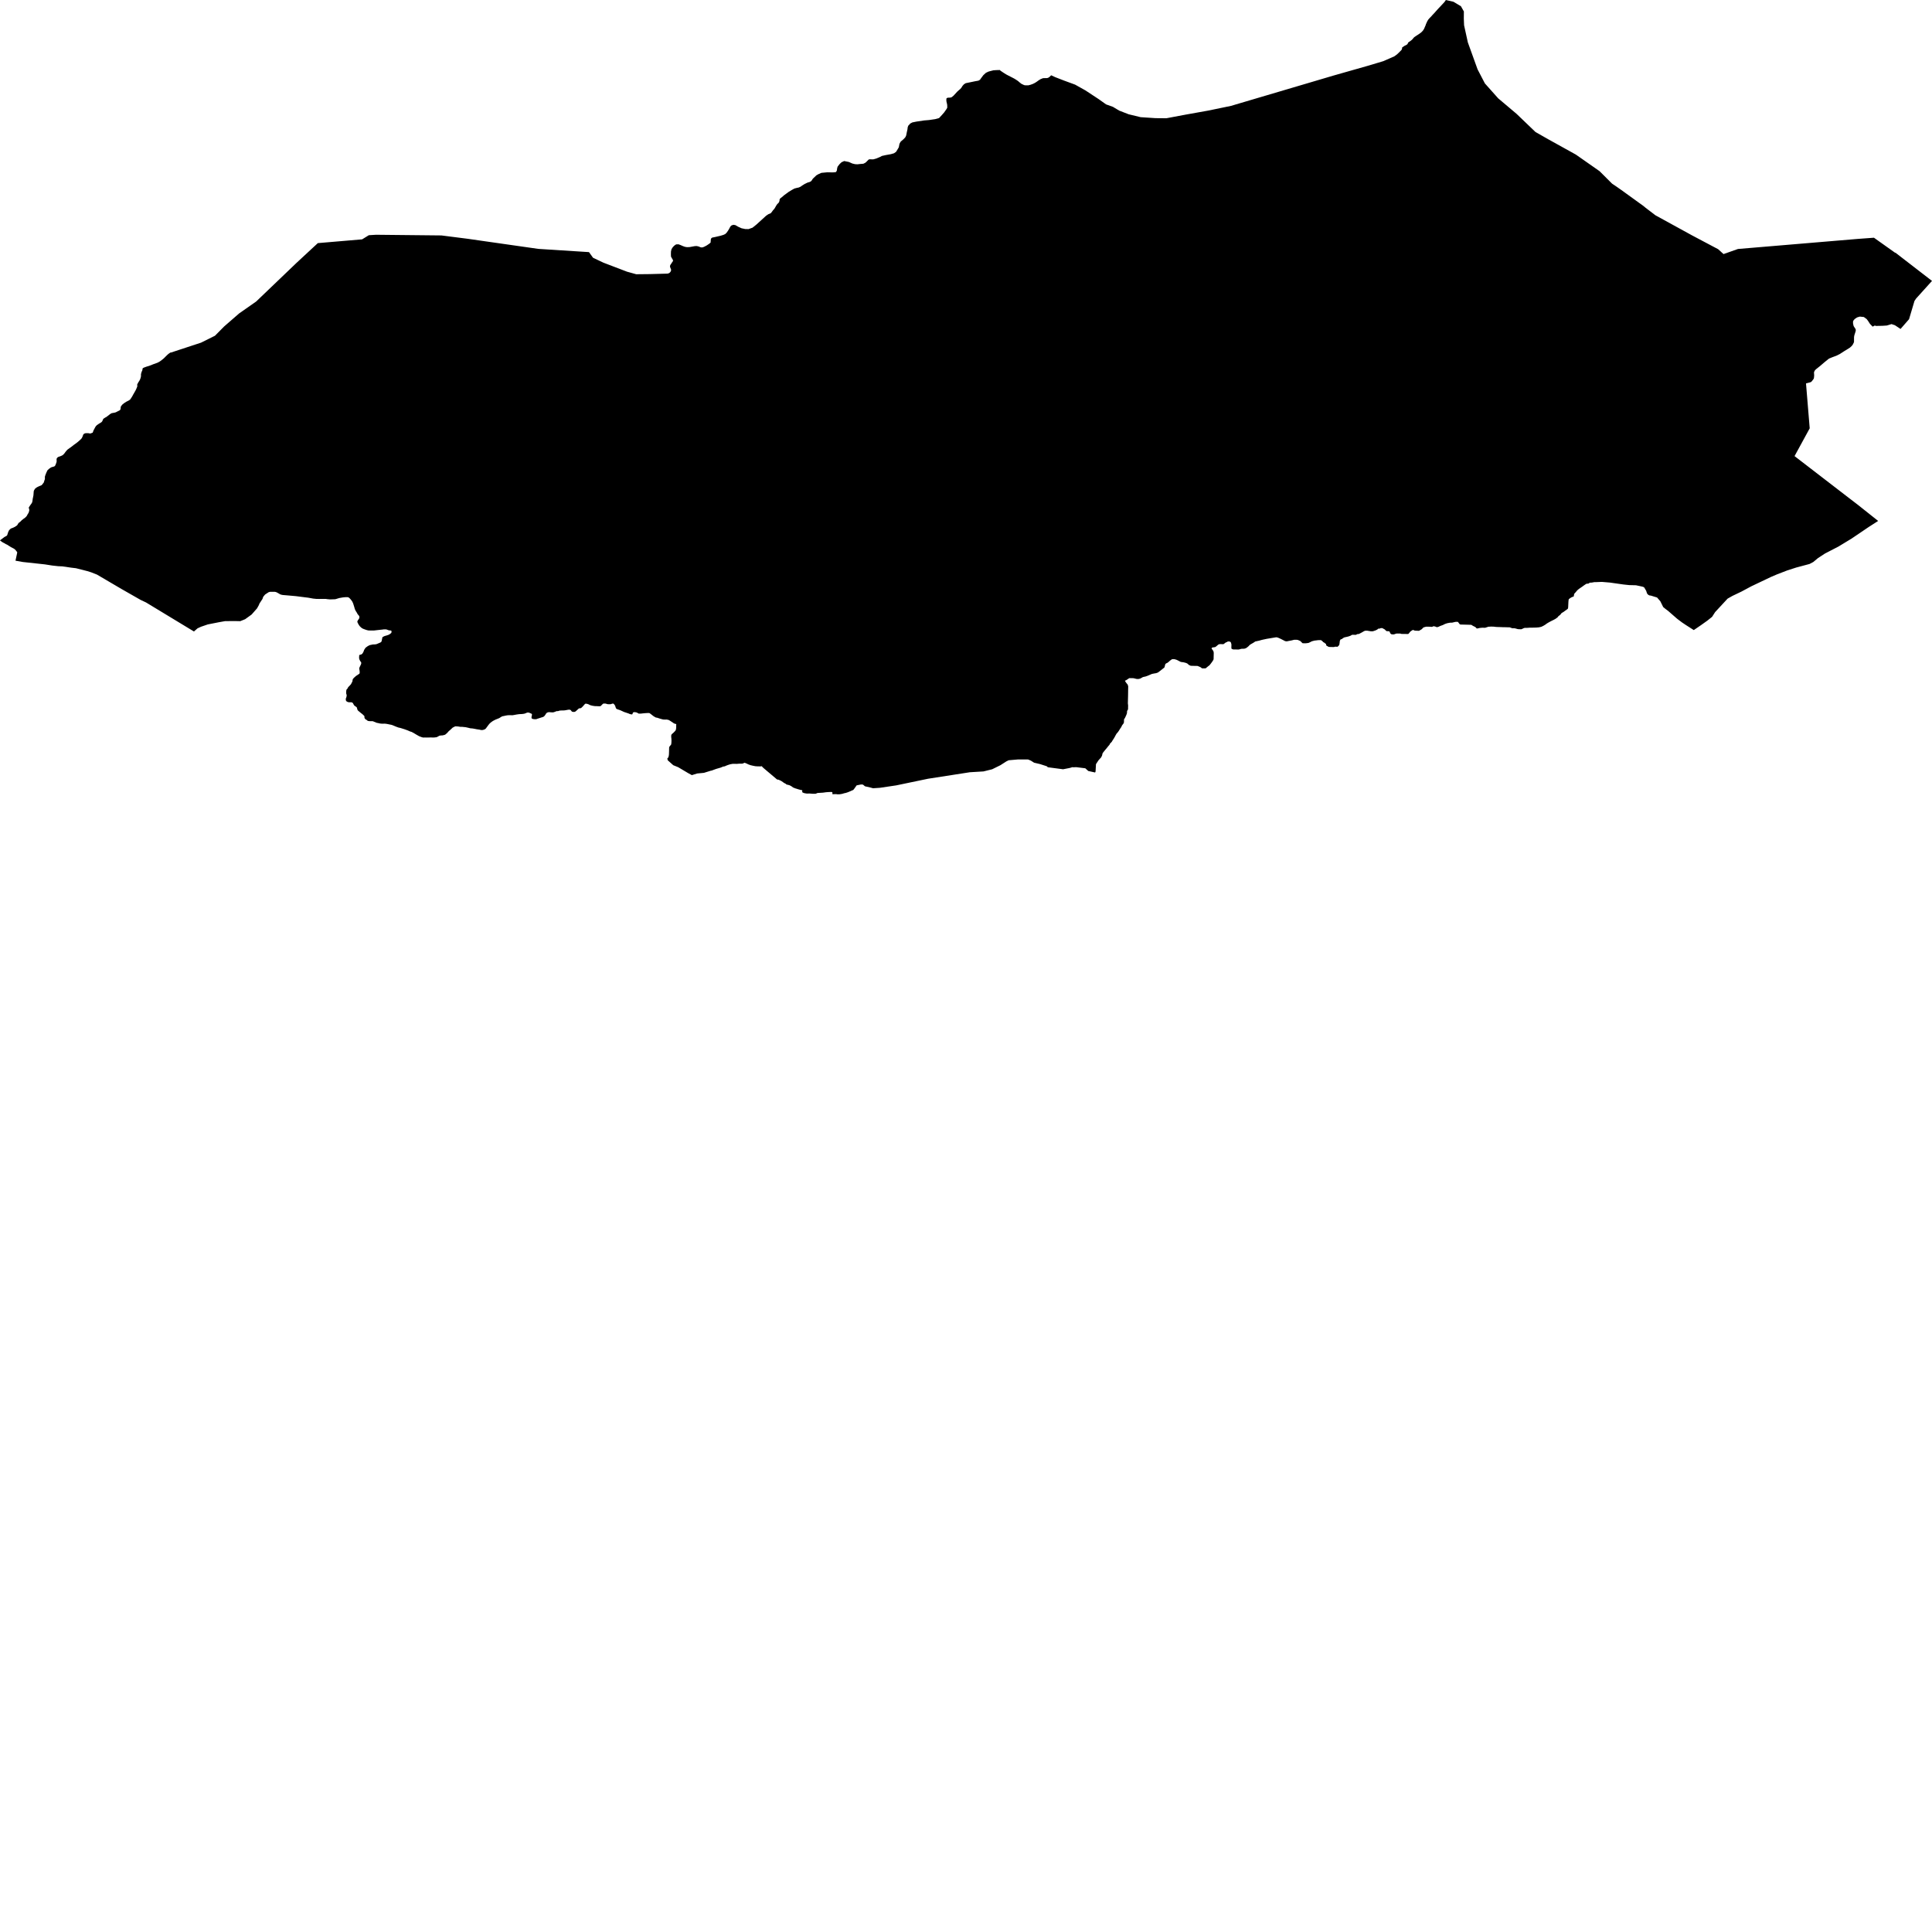<svg xmlns="http://www.w3.org/2000/svg" width="256" height="256"><path d="M200.952,15.086 203.456,17.488 205.107,18.43 208.81,20.483 211.955,22.685 213.611,24.337 213.742,24.423 213.776,24.451 214.106,24.667 214.855,25.192 217.778,27.304 218.04,27.524 219.356,28.528 224.22,31.197 227.667,33.022 228.376,33.666 230.289,32.991 246.22,31.652 248.31,31.499 251.102,33.485 251.159,33.485 256,37.222 253.904,39.545 253.678,39.879 252.959,42.296 251.832,43.587 251.083,43.093 250.637,42.944 250.022,43.132 249.436,43.171 248.543,43.187 248.43,43.128 248.136,43.281 247.784,42.92 247.517,42.508 247.341,42.276 246.97,42.006 246.436,41.951 246.069,42.061 245.759,42.273 245.598,42.461 245.535,42.602 245.539,42.877 245.616,43.203 245.761,43.43 245.882,43.615 245.9,43.803 245.855,43.976 245.71,44.431 245.671,44.647 245.665,45.33 245.515,45.64 245.373,45.836 245.126,46.06 244.669,46.35 244.422,46.496 243.793,46.904 243.369,47.12 242.802,47.331 242.352,47.516 241.798,47.959 241.179,48.489 240.61,48.944 240.48,49.082 240.368,49.306 240.372,49.514 240.388,49.718 240.368,49.981 240.342,50.153 240.261,50.279 240.112,50.471 239.994,50.605 239.894,50.644 239.858,50.66 239.305,50.805 239.795,56.755 237.787,60.436 244.833,65.86 246.158,66.876 248.865,69.027 247.627,69.82 245.343,71.366 243.602,72.422 241.813,73.348 240.893,73.949 240.271,74.467 239.774,74.73 238.01,75.201 236.819,75.585 235.452,76.111 234.637,76.46 233.393,77.053 232.049,77.693 230.745,78.391 229.556,78.96 228.917,79.321 227.262,81.107 226.86,81.735 226.235,82.234 225.382,82.842 224.435,83.489 223.37,82.807 222.86,82.465 222.449,82.155 222.226,81.986 221.037,80.95 220.693,80.691 220.384,80.44 220.001,79.667 219.57,79.172 218.737,78.917 218.564,78.898 218.41,78.823 218.246,78.646 218.124,78.277 217.867,77.842 217.722,77.759 217.448,77.693 216.776,77.551 215.877,77.528 215.124,77.449 213.328,77.194 212.251,77.104 211.561,77.131 211.496,77.131 211.253,77.135 210.956,77.19 210.892,77.198 210.606,77.21 210.596,77.261 210.57,77.284 210.437,77.336 210.259,77.343 210.206,77.359 210.156,77.383 209.909,77.547 209.68,77.716 209.452,77.873 209.215,78.034 208.998,78.219 208.815,78.438 208.666,78.607 208.645,78.635 208.619,78.654 208.593,78.674 208.581,78.705 208.579,78.748 208.534,78.992 208.509,79.035 208.48,79.062 208.448,79.074 208.401,79.078 208.343,79.094 208.315,79.106 208.043,79.259 207.881,79.396 207.866,79.423 207.857,79.451 207.85,79.478 207.824,79.73 207.788,80.499 207.756,80.64 207.735,80.671 207.706,80.699 207.67,80.726 207.414,80.907 207.189,81.076 206.936,81.225 206.905,81.252 206.88,81.28 206.861,81.311 206.752,81.449 206.692,81.5 206.492,81.657 206.471,81.684 206.386,81.798 206.355,81.825 206.109,82.002 205.85,82.143 205.522,82.304 205.243,82.453 204.976,82.61 204.758,82.771 204.504,82.924 204.226,83.058 203.893,83.128 203.588,83.152 203.263,83.164 202.959,83.168 202.729,83.168 202.681,83.171 202.348,83.195 202.045,83.195 202,83.207 201.906,83.234 201.649,83.356 201.575,83.38 201.544,83.38 201.217,83.372 201.028,83.34 200.977,83.321 200.708,83.25 200.398,83.242 200.352,83.234 200.304,83.219 200.057,83.128 200.018,83.124 199.641,83.117 199.319,83.105 199.204,83.109 199.167,83.109 199.033,83.101 198.714,83.089 198.396,83.081 198.238,83.073 197.91,83.034 197.588,83.026 197.489,83.03 197.389,83.038 197.24,83.042 197.187,83.054 197.131,83.073 196.833,83.168 196.765,83.183 196.73,83.183 196.41,83.175 196.082,83.207 195.776,83.274 195.731,83.277 195.693,83.274 195.655,83.254 195.621,83.226 195.587,83.187 195.505,83.097 195.475,83.081 195.442,83.062 195.168,82.928 194.983,82.807 194.949,82.795 194.917,82.791 194.887,82.791 194.548,82.779 193.751,82.759 193.556,82.755 193.5,82.748 193.449,82.728 193.407,82.701 193.365,82.642 193.194,82.418 193.144,82.398 193.085,82.394 192.859,82.402 192.816,82.41 192.432,82.5 192.39,82.504 192.347,82.504 192.126,82.512 191.767,82.579 191.484,82.673 191.173,82.826 190.859,82.936 190.595,83.062 190.437,83.101 190.376,83.097 190.315,83.081 190.239,83.046 190.184,83.022 190.124,83.011 189.967,82.975 189.872,83.011 189.843,83.026 189.738,83.066 189.693,83.062 189.594,83.054 189.502,83.046 189.167,83.038 188.972,83.038 188.645,83.128 188.606,83.152 188.378,83.38 188.338,83.403 188.084,83.556 188.008,83.584 187.976,83.584 187.65,83.572 187.454,83.56 187.41,83.54 187.382,83.521 187.272,83.478 187.208,83.482 187.171,83.493 187.132,83.509 186.872,83.69 186.704,83.905 186.594,84.011 186.228,84.004 185.915,84.004 185.604,83.988 185.588,83.949 185.265,83.945 185.041,83.949 184.831,84.011 184.726,84.055 184.682,84.058 184.637,84.062 184.402,84.051 184.356,84.027 184.254,83.96 184.236,83.933 184.223,83.905 184.113,83.682 184.092,83.658 184.064,83.65 184.028,83.646 183.735,83.627 183.7,83.611 183.669,83.591 183.639,83.56 183.483,83.403 183.204,83.25 183.162,83.234 183.122,83.226 183.08,83.226 182.951,83.23 182.91,83.246 182.871,83.266 182.76,83.305 182.72,83.301 182.678,83.293 182.647,83.293 182.617,83.309 182.588,83.34 182.521,83.399 182.478,83.423 182.302,83.517 182.257,83.533 182.037,83.607 181.952,83.635 181.813,83.654 181.573,83.642 181.498,83.623 181.148,83.568 180.917,83.572 180.844,83.591 180.727,83.639 180.477,83.788 180.179,83.945 180.051,84.004 179.975,84.015 179.921,84.015 179.801,84.035 179.742,84.082 179.703,84.109 179.661,84.121 179.61,84.121 179.292,84.113 179.158,84.117 179.09,84.149 179.048,84.18 178.954,84.235 178.926,84.243 178.73,84.317 178.494,84.38 178.432,84.392 178.133,84.459 177.912,84.58 177.882,84.616 177.824,84.667 177.791,84.679 177.748,84.694 177.649,84.722 177.614,84.757 177.54,84.906 177.532,84.949 177.503,85.208 177.468,85.42 177.452,85.46 177.43,85.499 177.402,85.53 177.262,85.675 177.207,85.703 177.168,85.699 176.989,85.691 176.911,85.687 176.873,85.699 176.832,85.715 176.739,85.738 176.686,85.738 176.364,85.73 176.106,85.723 176.059,85.707 176.012,85.691 175.762,85.546 175.714,85.471 175.719,85.44 175.722,85.373 175.687,85.326 175.66,85.303 175.421,85.122 175.365,85.102 175.331,85.083 175.269,85.008 175.184,84.922 175.017,84.816 174.804,84.824 174.692,84.824 174.613,84.828 174.452,84.851 174.344,84.863 174.168,84.883 173.821,84.977 173.658,85.063 173.402,85.185 173.36,85.197 173.043,85.236 172.736,85.236 172.589,85.224 172.56,85.204 172.514,85.153 172.305,84.945 172.186,84.883 172.151,84.879 172.125,84.863 171.976,84.796 171.829,84.777 171.499,84.773 171.455,84.781 171.129,84.863 170.826,84.918 170.511,84.981 170.371,84.969 170.261,84.938 170.233,84.926 169.976,84.792 169.699,84.651 169.425,84.526 169.189,84.447 169.143,84.447 169.044,84.451 168.588,84.526 168.247,84.584 167.837,84.651 167.495,84.726 167.435,84.737 167.176,84.796 166.838,84.891 166.638,84.934 166.323,85.004 166.279,85.036 166.074,85.173 165.769,85.346 165.571,85.475 165.469,85.601 165.238,85.793 165.137,85.86 165.02,85.915 164.869,85.958 164.829,85.958 164.497,85.97 164.449,85.982 164.144,86.064 164.113,86.064 163.799,86.06 163.474,86.056 163.439,86.056 163.375,86.044 163.319,86.025 163.269,86.001 163.228,85.978 163.194,85.954 163.167,85.927 163.165,85.668 163.171,85.405 163.117,85.173 163.081,85.11 163.059,85.079 163.031,85.055 163,85.036 162.968,85.02 162.904,85.004 162.733,85 162.694,85 162.666,85.008 162.648,85.032 162.625,85.051 162.467,85.118 162.421,85.13 162.185,85.31 162.096,85.361 161.722,85.346 161.657,85.346 161.576,85.358 161.436,85.409 161.188,85.62 161.072,85.711 161.042,85.73 160.848,85.774 160.784,85.774 160.688,85.781 160.571,85.852 160.554,85.876 160.535,85.919 160.623,86.056 160.7,86.146 160.778,86.296 160.806,86.35 160.827,86.539 160.809,87.32 160.8,87.375 160.747,87.489 160.613,87.697 160.456,87.909 160.274,88.14 160.045,88.317 159.825,88.501 159.796,88.525 159.766,88.544 159.734,88.556 159.702,88.564 159.671,88.564 159.353,88.56 159.294,88.556 159.242,88.537 159.203,88.513 159.174,88.489 159.14,88.446 158.991,88.368 158.717,88.254 158.685,88.242 158.458,88.234 158.136,88.23 157.799,88.219 157.769,88.215 157.574,88.128 157.529,88.101 157.383,87.971 157.351,87.936 157.162,87.846 156.849,87.763 156.544,87.72 156.509,87.716 156.444,87.701 156.223,87.587 155.931,87.438 155.681,87.359 155.649,87.351 155.549,87.343 155.458,87.339 155.307,87.351 155.277,87.363 155.04,87.532 154.833,87.716 154.726,87.803 154.609,87.865 154.571,87.877 154.458,87.948 154.405,88.03 154.382,88.093 154.351,88.234 154.346,88.274 154.279,88.458 154.064,88.623 153.838,88.803 153.61,88.98 153.435,89.11 153.198,89.196 152.964,89.235 152.641,89.298 152.354,89.42 152.085,89.537 151.793,89.639 151.5,89.702 151.425,89.726 151.157,89.879 151.116,89.902 150.9,89.965 150.685,89.969 150.621,89.965 150.558,89.953 150.24,89.875 150.205,89.867 149.999,89.859 149.68,89.855 149.636,89.859 149.562,89.902 149.46,89.973 149.212,90.13 149.184,90.15 149.051,90.197 149.084,90.232 149.099,90.275 149.12,90.318 149.284,90.546 149.418,90.707 149.493,90.938 149.489,91.209 149.483,91.445 149.481,91.692 149.474,92.171 149.45,93.156 149.45,93.215 149.482,93.478 149.47,93.992 149.345,94.212 149.328,94.478 149.299,94.596 149.205,94.828 149.165,94.91 149.056,95.15 148.97,95.263 148.946,95.307 148.936,95.432 148.93,95.691 148.927,95.726 148.876,95.856 148.708,96.076 148.679,96.115 148.57,96.347 148.421,96.562 148.28,96.794 148.136,97.002 147.969,97.194 147.942,97.226 147.844,97.394 147.727,97.614 147.584,97.862 147.437,98.081 147.305,98.305 147.114,98.501 147.083,98.525 147.058,98.615 146.998,98.701 146.827,98.902 146.616,99.168 146.445,99.369 146.225,99.639 146.129,99.769 146.091,99.836 146.024,100.126 145.908,100.354 145.741,100.538 145.552,100.75 145.401,100.982 145.263,101.19 145.244,101.217 145.229,101.249 145.22,101.28 145.209,101.515 145.194,101.751 145.182,102.01 145.165,102.241 145.107,102.359 144.679,102.265 144.201,102.159 143.808,101.802 142.599,101.653 142.213,101.672 142.123,101.649 141.729,101.763 140.863,101.931 138.844,101.665 138.7,101.531 137.808,101.245 137.022,101.06 136.602,100.793 136.237,100.636 135.918,100.632 134.885,100.632 133.662,100.738 133.361,100.88 132.559,101.394 131.468,101.931 130.316,102.218 128.484,102.328 128.45,102.336 122.977,103.187 120.654,103.67 118.759,104.066 116.588,104.388 115.689,104.447 115.391,104.369 115.305,104.345 114.614,104.188 114.347,103.964 114.1,103.945 113.825,104 113.507,104.066 113.206,104.494 113.088,104.643 113.068,104.671 112.883,104.745 112.601,104.871 112.346,104.977 112.043,105.075 112.003,105.079 111.876,105.106 111.58,105.193 111.276,105.244 111.009,105.252 110.967,105.252 110.89,105.232 110.714,105.228 110.376,105.232 110.342,105.232 110.307,105.224 110.287,105.177 110.295,105.13 110.303,105.075 110.296,105 110.276,104.981 110.252,104.965 110.218,104.949 110.189,104.942 110.086,104.942 109.751,104.953 109.443,104.977 109.357,104.989 109.041,105.032 108.698,105.052 108.36,105.071 108.321,105.075 108.143,105.15 108.107,105.165 108.026,105.177 107.706,105.181 107.587,105.169 107.28,105.146 106.937,105.15 106.853,105.146 106.554,105.091 106.379,105.02 106.322,104.981 106.297,104.965 106.308,104.741 106.271,104.702 106.137,104.675 106.095,104.671 105.812,104.596 105.529,104.506 105.415,104.475 105.084,104.345 104.857,104.176 104.679,104.082 104.643,104.062 104.451,104.004 104.411,103.992 104.372,103.988 104.337,103.98 104.305,103.976 104.239,103.953 104.209,103.941 104.104,103.851 103.917,103.756 103.823,103.694 103.593,103.529 103.456,103.45 103.193,103.329 103.155,103.313 103.09,103.305 102.963,103.285 101.13,101.735 100.926,101.523 100.891,101.531 100.756,101.551 100.724,101.551 100.405,101.547 100.087,101.527 99.77,101.464 99.453,101.39 99.175,101.292 98.886,101.154 98.679,101.072 98.649,101.076 98.61,101.088 98.481,101.146 98.407,101.174 98.317,101.194 98.283,101.194 97.966,101.19 97.647,101.217 97.615,101.217 97.296,101.213 97.157,101.213 97.073,101.213 96.753,101.272 96.464,101.362 96.178,101.472 96.118,101.508 95.957,101.559 95.925,101.562 95.829,101.574 95.798,101.582 95.517,101.704 95.437,101.727 95.228,101.79 95.163,101.806 94.875,101.892 94.585,101.998 94.295,102.108 94.197,102.12 93.273,102.406 92.393,102.489 91.674,102.708 91.209,102.457 89.859,101.657 89.308,101.433 89.21,101.394 88.651,100.895 88.479,100.738 88.427,100.542 88.432,100.491 88.477,100.452 88.565,100.338 88.578,100.303 88.633,100.048 88.645,99.804 88.653,99.549 88.659,99.278 88.666,99.039 88.678,98.988 88.694,98.956 88.714,98.925 88.737,98.894 88.915,98.674 88.931,98.639 88.943,98.607 88.968,98.348 88.974,98.113 88.963,97.869 88.937,97.626 88.946,97.414 88.958,97.375 88.976,97.34 88.996,97.312 89.044,97.253 89.075,97.23 89.278,97.049 89.464,96.853 89.549,96.727 89.594,96.492 89.6,96.229 89.605,95.989 89.605,95.931 89.527,95.931 89.39,95.887 89.248,95.817 89.131,95.73 88.99,95.64 88.854,95.55 88.643,95.416 88.552,95.389 88.335,95.342 88.267,95.346 88.056,95.346 87.893,95.338 87.764,95.314 87.595,95.263 87.385,95.205 87.121,95.114 86.883,95.067 86.601,94.902 86.364,94.718 86.235,94.616 86.115,94.526 86.052,94.49 85.949,94.475 85.767,94.482 85.666,94.486 85.384,94.506 85.239,94.522 85.107,94.533 84.949,94.553 84.837,94.557 84.72,94.557 84.652,94.561 84.512,94.49 84.388,94.416 84.161,94.365 84,94.365 83.896,94.404 83.842,94.482 83.825,94.561 83.784,94.647 83.731,94.663 83.603,94.651 83.434,94.604 83.302,94.545 83.11,94.478 82.702,94.345 82.206,94.117 82.032,94.055 81.871,94.004 81.693,93.933 81.627,93.851 81.575,93.733 81.536,93.599 81.505,93.505 81.361,93.301 81.268,93.23 81.099,93.242 81,93.289 80.87,93.317 80.594,93.317 80.459,93.293 80.332,93.254 80.219,93.226 80.092,93.223 79.971,93.223 79.879,93.27 79.696,93.454 79.624,93.529 79.517,93.584 79.26,93.58 79.002,93.564 78.829,93.564 78.506,93.517 78.341,93.474 78.192,93.431 78.091,93.38 77.984,93.325 77.841,93.278 77.714,93.246 77.586,93.242 77.516,93.27 77.476,93.321 77.203,93.627 77.035,93.788 76.975,93.823 76.892,93.854 76.788,93.851 76.714,93.87 76.625,93.945 76.27,94.267 76.148,94.321 76.053,94.341 75.817,94.306 75.742,94.251 75.649,94.121 75.556,94.055 75.464,94.035 75.322,94.039 75.187,94.062 75.045,94.09 74.922,94.113 74.759,94.133 74.615,94.141 74.462,94.137 74.32,94.149 74.181,94.153 74.079,94.184 73.927,94.231 73.751,94.231 73.58,94.298 73.386,94.372 73.226,94.396 73.008,94.384 72.726,94.361 72.549,94.404 72.425,94.475 72.346,94.569 72.282,94.679 72.209,94.785 72.092,94.926 71.941,95.008 71.73,95.071 71.382,95.185 71.225,95.232 71.093,95.287 70.951,95.303 70.768,95.295 70.649,95.275 70.554,95.248 70.462,95.197 70.426,95.13 70.436,95.024 70.441,94.918 70.465,94.824 70.493,94.737 70.48,94.643 70.461,94.588 70.195,94.471 70.108,94.435 70.043,94.416 69.868,94.42 69.745,94.463 69.657,94.506 69.516,94.557 69.405,94.58 69.333,94.592 69.149,94.612 68.794,94.628 68.637,94.651 68.506,94.667 68.338,94.698 68.04,94.753 67.881,94.777 67.716,94.769 67.479,94.765 67.218,94.781 66.989,94.824 66.742,94.879 66.596,94.902 66.445,94.969 66.325,95.044 66.16,95.15 66.028,95.205 65.833,95.283 65.635,95.362 65.489,95.44 65.31,95.534 65.079,95.699 64.906,95.844 64.818,95.946 64.698,96.091 64.588,96.248 64.486,96.378 64.444,96.441 64.385,96.523 64.249,96.633 64.063,96.704 63.911,96.735 63.741,96.731 63.538,96.684 63.166,96.629 62.928,96.582 62.769,96.551 62.585,96.523 62.303,96.5 62.091,96.445 61.83,96.386 61.699,96.358 61.593,96.347 61.245,96.311 60.98,96.307 60.72,96.264 60.496,96.248 60.331,96.241 60.202,96.3 59.978,96.417 59.766,96.617 59.616,96.755 59.468,96.876 59.261,97.112 59.05,97.3 58.945,97.363 58.839,97.398 58.784,97.406 58.664,97.442 58.546,97.446 58.418,97.457 58.267,97.473 58.147,97.528 57.996,97.614 57.909,97.661 57.781,97.693 57.676,97.705 57.534,97.72 57.422,97.724 57.189,97.72 56.924,97.72 56.742,97.724 56.538,97.728 56.238,97.72 56.101,97.732 55.9,97.689 55.749,97.63 55.608,97.579 55.503,97.532 55.385,97.465 55.139,97.324 54.84,97.143 54.548,96.986 54.334,96.92 54.03,96.786 53.636,96.641 53.176,96.496 53.057,96.46 52.92,96.429 52.753,96.39 52.671,96.354 52.534,96.307 52.325,96.221 52.101,96.127 52.006,96.088 51.841,96.037 51.731,96.017 51.603,95.993 51.385,95.946 51.169,95.907 51.055,95.895 50.924,95.887 50.786,95.895 50.622,95.891 50.498,95.887 50.32,95.86 50.085,95.805 49.922,95.778 49.748,95.703 49.387,95.562 49.247,95.558 49.114,95.562 48.949,95.554 48.794,95.534 48.7,95.499 48.641,95.44 48.584,95.393 48.507,95.358 48.429,95.31 48.325,95.181 48.294,95.106 48.29,95.012 48.282,94.879 48.167,94.769 47.99,94.6 47.913,94.549 47.773,94.435 47.553,94.255 47.435,94.153 47.366,94.051 47.281,93.748 47.236,93.69 47.132,93.619 46.936,93.478 46.827,93.293 46.769,93.168 46.687,93.105 46.586,93.058 46.396,93.054 46.205,93.054 45.993,92.983 45.879,92.893 45.828,92.787 45.818,92.653 45.836,92.524 45.89,92.402 45.912,92.32 45.93,92.21 45.939,92.096 45.912,92.022 45.876,91.9 45.872,91.782 45.873,91.641 45.893,91.472 45.902,91.402 45.957,91.331 46.038,91.245 46.137,91.052 46.37,90.813 46.525,90.636 46.583,90.499 46.644,90.401 46.697,90.287 46.717,90.138 46.745,89.996 46.897,89.812 47.03,89.698 47.155,89.58 47.328,89.467 47.482,89.365 47.582,89.294 47.656,89.219 47.659,89.129 47.662,89.019 47.642,88.847 47.624,88.741 47.609,88.654 47.6,88.588 47.602,88.521 47.629,88.454 47.728,88.242 47.825,88.042 47.866,87.909 47.853,87.74 47.732,87.602 47.619,87.371 47.578,87.186 47.586,87.084 47.593,86.92 47.598,86.81 47.676,86.77 47.751,86.751 47.881,86.715 48.015,86.613 48.119,86.441 48.179,86.319 48.254,86.107 48.316,86.021 48.369,85.931 48.436,85.832 48.689,85.644 48.801,85.577 48.91,85.522 48.987,85.483 49.393,85.397 49.741,85.381 49.919,85.342 50.18,85.228 50.293,85.185 50.446,85.11 50.523,85.044 50.567,84.961 50.592,84.828 50.654,84.537 50.668,84.451 50.699,84.416 50.878,84.317 50.972,84.278 51.098,84.239 51.22,84.208 51.331,84.168 51.514,84.106 51.693,83.992 51.852,83.866 51.887,83.662 51.835,83.56 51.718,83.54 51.568,83.525 51.458,83.501 51.324,83.446 51.164,83.395 50.995,83.391 50.851,83.395 50.691,83.419 50.401,83.45 49.934,83.501 49.53,83.548 49.144,83.544 48.814,83.54 48.534,83.47 48.407,83.423 48.225,83.36 48.076,83.297 47.979,83.246 47.83,83.132 47.658,82.963 47.508,82.744 47.383,82.493 47.355,82.426 47.35,82.359 47.371,82.292 47.405,82.222 47.476,82.112 47.524,82.049 47.589,81.951 47.619,81.829 47.622,81.708 47.575,81.609 47.522,81.527 47.429,81.433 47.362,81.331 47.24,81.107 47.13,80.946 47.01,80.687 46.967,80.518 46.902,80.303 46.847,80.13 46.782,79.93 46.663,79.682 46.486,79.447 46.302,79.243 46.16,79.149 46.047,79.125 45.915,79.125 45.757,79.129 45.41,79.164 44.955,79.243 44.437,79.4 44.046,79.416 43.719,79.423 43.33,79.388 43.165,79.357 42.768,79.357 42.582,79.357 42.3,79.365 41.897,79.357 41.496,79.317 40.857,79.2 40.314,79.133 39.204,78.992 38.156,78.898 37.505,78.843 37.341,78.819 37.131,78.756 36.936,78.639 36.657,78.485 36.501,78.434 36.383,78.415 36.078,78.415 35.801,78.415 35.605,78.466 35.156,78.756 35.069,78.843 34.874,79.086 34.782,79.357 34.367,79.993 34.313,80.157 34.058,80.613 33.34,81.429 32.48,82.049 31.836,82.308 31.025,82.292 29.817,82.304 28.982,82.453 27.53,82.74 26.636,83.046 26.176,83.258 25.739,83.639 25.704,83.678 19.349,79.828 18.632,79.49 16.102,78.046 12.852,76.138 12.087,75.836 11.546,75.668 10.061,75.291 9.448,75.22 8.262,75.047 7.712,75.024 6.906,74.934 5.947,74.784 3.026,74.467 2.309,74.341 2.053,74.294 2.271,73.27 2.283,73.195 2.271,73.164 2.227,73.101 2.151,72.995 1.978,72.799 1.951,72.775 1.881,72.732 1.848,72.708 1.774,72.661 1.7,72.626 1.433,72.489 1.346,72.426 1.252,72.371 1.009,72.214 0.966,72.186 0.788,72.104 0.739,72.076 0.703,72.053 0.658,72.029 0.622,72.002 0.594,71.986 0.508,71.943 0.478,71.931 0.228,71.786 0,71.606 0.1,71.523 0.328,71.354 0.576,71.162 0.838,71.025 0.906,70.97 0.933,70.938 0.955,70.907 1.093,70.479 1.211,70.248 1.414,70.055 1.457,70.028 1.732,69.926 1.989,69.8 2.252,69.62 2.279,69.592 2.323,69.525 2.452,69.31 2.693,69.125 2.893,68.921 3.119,68.744 3.345,68.58 3.534,68.383 3.652,68.164 3.791,67.94 3.87,67.681 3.88,67.543 3.815,67.284 3.816,67.237 3.855,67.175 4.036,66.904 4.185,66.7 4.221,66.645 4.279,66.492 4.318,66.252 4.328,66.166 4.332,66.107 4.365,65.966 4.427,65.656 4.445,65.448 4.469,65.114 4.491,65.02 4.57,64.875 4.639,64.769 4.682,64.718 4.895,64.565 5.153,64.439 5.478,64.302 5.538,64.27 5.804,63.929 5.878,63.678 5.939,63.513 5.953,63.379 5.952,63.293 5.943,63.234 5.947,63.167 6.011,62.956 6.138,62.638 6.234,62.43 6.274,62.351 6.308,62.296 6.52,62.104 6.683,61.99 6.753,61.947 6.829,61.908 7.102,61.833 7.175,61.806 7.229,61.778 7.268,61.751 7.293,61.719 7.321,61.664 7.405,61.48 7.49,61.225 7.508,61.123 7.496,60.879 7.503,60.797 7.511,60.762 7.528,60.734 7.564,60.683 7.617,60.624 7.659,60.585 7.722,60.546 8.02,60.444 8.318,60.302 8.511,60.11 8.685,59.867 8.875,59.643 8.951,59.569 9.259,59.349 9.532,59.149 9.747,58.976 10.021,58.78 10.256,58.603 10.46,58.43 10.709,58.203 10.82,58.081 10.937,57.853 11.016,57.622 11.032,57.587 11.059,57.551 11.107,57.504 11.164,57.465 11.209,57.441 11.244,57.426 11.289,57.414 11.381,57.398 11.692,57.398 11.856,57.426 11.901,57.437 11.967,57.445 12.282,57.328 12.353,57.143 12.371,57.072 12.506,56.817 12.645,56.558 12.715,56.46 12.849,56.323 13.133,56.131 13.408,55.966 13.465,55.919 13.519,55.86 13.557,55.805 13.655,55.573 13.676,55.53 13.714,55.479 13.991,55.299 14.072,55.263 14.22,55.157 14.286,55.102 14.344,55.063 14.475,54.961 14.551,54.894 14.726,54.784 14.795,54.749 15.138,54.686 15.239,54.663 15.354,54.627 15.505,54.549 15.786,54.408 15.829,54.388 15.876,54.357 15.934,54.286 15.959,54.243 15.973,54.168 15.998,53.952 16.015,53.874 16.058,53.795 16.202,53.627 16.256,53.564 16.486,53.391 16.745,53.226 17.028,53.085 17.088,53.046 17.183,52.987 17.252,52.928 17.384,52.736 17.533,52.496 17.655,52.269 17.783,52.049 17.984,51.692 18.089,51.464 18.174,51.244 18.192,51.178 18.2,51.134 18.196,51.095 18.185,51.052 18.174,51.013 18.185,50.938 18.309,50.695 18.487,50.416 18.577,50.232 18.661,49.961 18.681,49.804 18.681,49.671 18.678,49.584 18.752,49.309 18.837,49.117 18.858,49.066 18.874,49.011 18.881,48.933 18.88,48.893 18.894,48.835 18.918,48.803 18.971,48.76 19.06,48.713 19.43,48.576 19.733,48.489 20.07,48.364 20.271,48.277 20.578,48.171 20.886,48.054 21.151,47.912 21.426,47.712 21.725,47.465 21.975,47.214 22.186,47.01 22.326,46.888 22.574,46.715 22.66,46.711 26.646,45.401 28.262,44.596 28.307,44.576 28.486,44.486 29.696,43.262 31.685,41.531 33.959,39.941 33.987,39.91 39.266,34.855 41.288,32.979 42.116,32.214 47.982,31.715 48.871,31.166 49.821,31.107 58.491,31.197 62.01,31.645 64.495,32.002 71.309,32.975 71.529,32.991 78.045,33.407 78.579,34.152 79.963,34.808 83.087,36.001 84.301,36.338 86.13,36.319 88.444,36.256 88.49,36.248 88.555,36.225 88.688,36.178 88.779,36.087 88.85,36.013 88.892,35.895 88.931,35.828 88.904,35.671 88.804,35.424 88.774,35.263 88.824,35.11 88.947,34.933 89.015,34.82 89.084,34.718 89.182,34.584 89.166,34.447 89.038,34.231 88.912,34.003 88.899,33.689 88.908,33.328 88.978,33.022 89.144,32.755 89.346,32.547 89.589,32.382 89.904,32.371 90.18,32.473 90.512,32.618 90.767,32.708 91.045,32.751 91.389,32.736 92.06,32.614 92.328,32.602 92.631,32.677 92.785,32.755 92.941,32.783 93.038,32.787 93.274,32.716 93.616,32.539 93.95,32.316 94.157,32.147 94.176,31.908 94.187,31.735 94.22,31.609 94.359,31.484 94.761,31.405 95.47,31.24 95.854,31.123 96.09,31.017 96.273,30.844 96.448,30.597 96.578,30.389 96.784,30.008 96.933,29.867 97.183,29.788 97.443,29.831 97.794,30.035 98.261,30.247 98.751,30.349 99.182,30.357 99.713,30.169 100.204,29.776 100.915,29.133 101.502,28.595 101.805,28.387 102.137,28.246 102.295,28.05 102.422,27.869 102.608,27.665 102.738,27.449 102.835,27.272 102.997,27.033 103.137,26.908 103.226,26.786 103.286,26.617 103.303,26.421 103.385,26.291 103.617,26.111 103.898,25.867 104.147,25.687 104.516,25.416 104.981,25.137 105.256,24.984 105.552,24.906 105.843,24.843 106.083,24.733 106.305,24.576 106.633,24.372 106.768,24.309 106.998,24.196 107.324,24.101 107.496,23.988 107.576,23.886 107.663,23.736 107.763,23.623 108.178,23.23 108.454,23.073 108.841,22.904 109.62,22.83 110.354,22.845 110.746,22.81 110.84,22.692 110.896,22.559 110.924,22.316 110.988,22.08 111.268,21.723 111.507,21.499 111.858,21.338 112.471,21.46 112.943,21.668 113.309,21.754 113.612,21.77 113.961,21.731 114.4,21.696 114.629,21.582 114.736,21.507 115.083,21.158 115.185,21.107 115.386,21.107 115.535,21.119 115.735,21.111 116.127,21.001 116.162,20.985 116.603,20.801 116.857,20.663 117.363,20.55 118.048,20.428 118.468,20.306 118.734,20.118 118.972,19.729 119.095,19.517 119.187,19.05 119.334,18.783 119.417,18.705 119.734,18.43 119.956,18.195 120.07,17.959 120.15,17.555 120.243,17.135 120.275,16.864 120.354,16.648 120.473,16.531 120.605,16.374 120.891,16.221 121.433,16.111 122.46,15.958 123.091,15.907 123.922,15.785 124.431,15.644 124.84,15.2 125.108,14.894 125.419,14.447 125.518,14.266 125.51,13.917 125.473,13.717 125.414,13.481 125.392,13.222 125.418,13.026 125.577,12.947 125.892,12.936 126.08,12.893 126.339,12.688 126.847,12.135 127.026,11.974 127.244,11.79 127.414,11.586 127.525,11.397 127.719,11.177 127.956,11.024 128.477,10.918 129.174,10.773 129.646,10.687 129.854,10.569 129.978,10.389 130.293,9.965 130.633,9.651 130.988,9.482 131.274,9.407 131.626,9.317 132.01,9.29 132.478,9.278 132.576,9.372 132.83,9.545 133.086,9.714 133.343,9.871 133.602,10.008 133.86,10.141 134.118,10.271 134.375,10.404 134.632,10.561 134.888,10.734 135.097,10.914 135.332,11.099 135.614,11.236 135.732,11.283 135.762,11.291 135.917,11.307 136.243,11.307 136.276,11.303 136.571,11.225 136.868,11.115 137.132,10.985 137.386,10.82 137.629,10.644 137.892,10.483 138.189,10.365 138.222,10.357 138.384,10.353 138.711,10.349 138.743,10.345 138.875,10.31 138.908,10.294 139.055,10.2 139.253,10.008 139.282,9.973 139.833,10.228 140.978,10.671 142.454,11.213 143.823,11.978 145.588,13.14 146.559,13.831 147.472,14.16 148.298,14.655 149.549,15.141 151.14,15.526 153.104,15.655 154.558,15.667 157.111,15.188 160.109,14.651 163.106,14.031 176.737,10 181.168,8.74 182.457,8.356 183.295,8.104 184.754,7.465 185.105,7.21 185.347,6.982 185.719,6.605 185.749,6.515 185.785,6.417 185.78,6.311 185.827,6.264 186.076,6.091 186.35,5.954 186.388,5.934 186.502,5.836 186.601,5.624 186.901,5.42 187.098,5.263 187.379,4.937 187.665,4.741 188.112,4.447 188.347,4.266 188.543,4.058 188.691,3.83 188.924,3.289 188.93,3.234 188.985,3.116 189.124,2.81 189.264,2.582 189.459,2.363 189.67,2.147 189.833,1.962 190.033,1.754 190.608,1.107 190.631,1.091 191.393,0.275 191.552,0.051 191.583,0 192.585,0.232 193.579,0.824 193.971,1.519 193.963,2.469 193.998,3.344 194.497,5.616 195.787,9.192 196.755,11.052 198.518,13.03 200.952,15.086Z"/></svg>